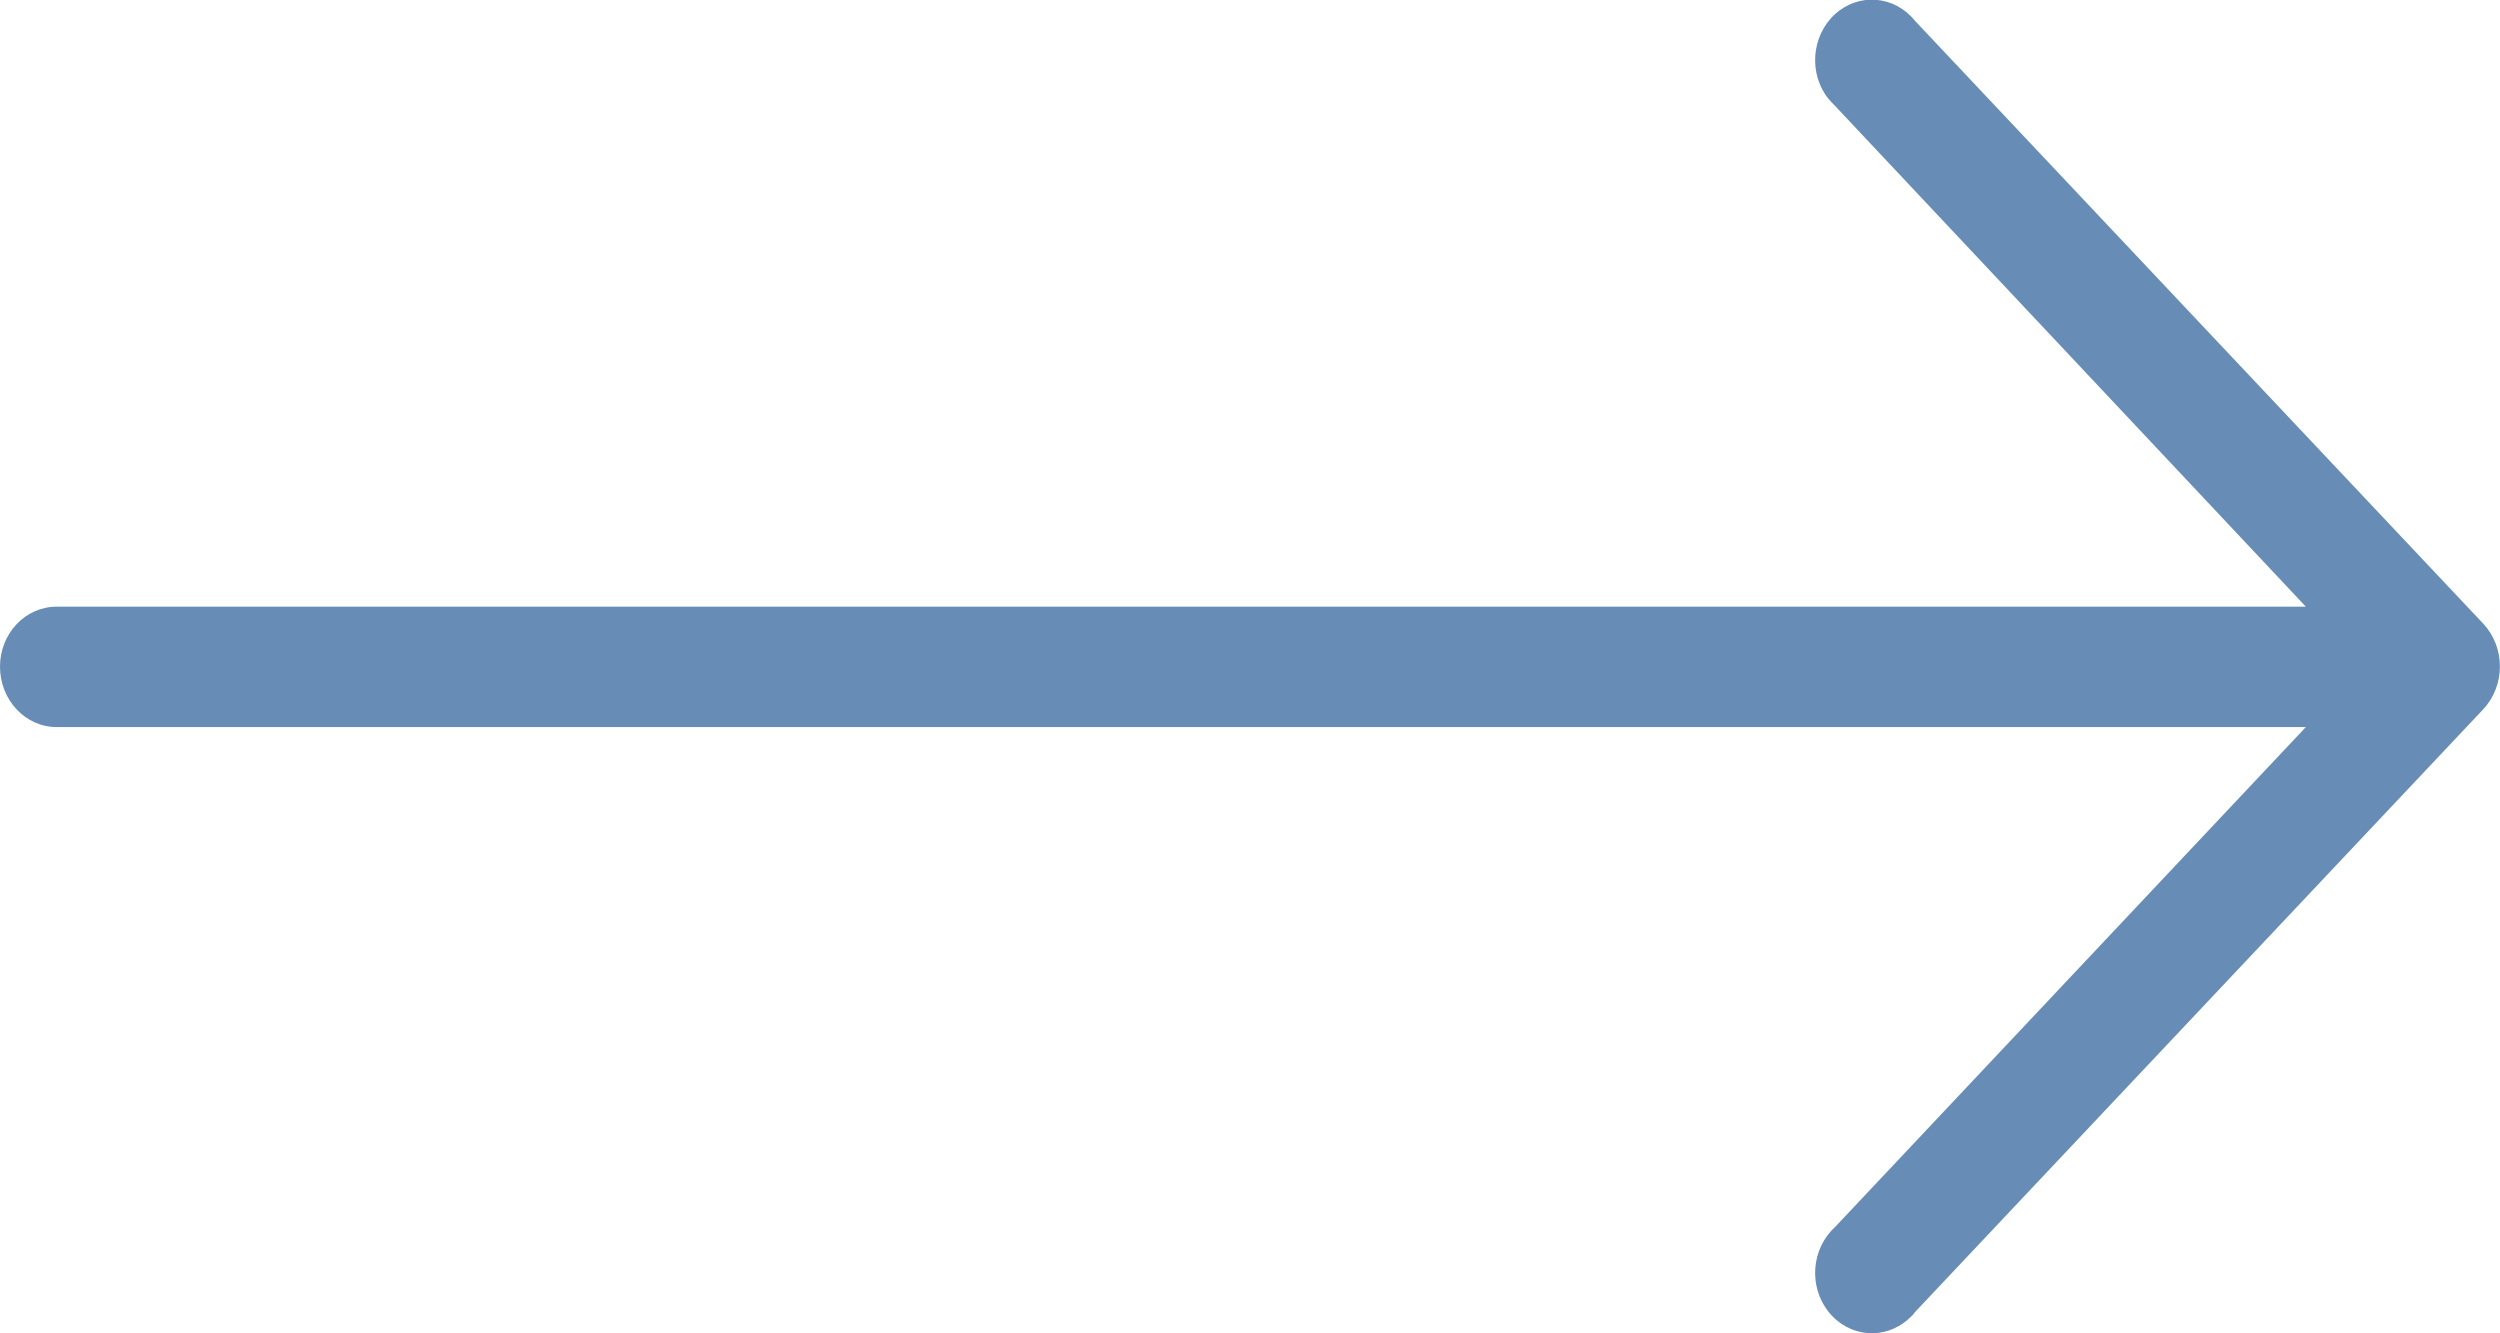 <svg width="60" height="32" viewBox="0 0 60 32" fill="none" xmlns="http://www.w3.org/2000/svg" xmlns:xlink="http://www.w3.org/1999/xlink">
	
	<defs/>
	<path id="Vector" d="M59.6 14.97L45.96 0.5C45.47 -0.11 44.61 -0.18 44.04 0.34C43.47 0.86 43.4 1.78 43.89 2.38C43.94 2.44 43.99 2.49 44.04 2.54L55.34 14.56L1.36 14.56C0.61 14.56 0 15.2 0 16C0 16.8 0.61 17.45 1.36 17.45L55.34 17.45L44.04 29.45C43.47 29.97 43.4 30.88 43.89 31.49C44.38 32.1 45.24 32.17 45.81 31.65C45.87 31.6 45.92 31.55 45.96 31.49L59.6 17.02C60.13 16.45 60.13 15.54 59.6 14.97Z" fill="#678CB6" fill-opacity="1" fill-rule="nonzero"/>
</svg>
